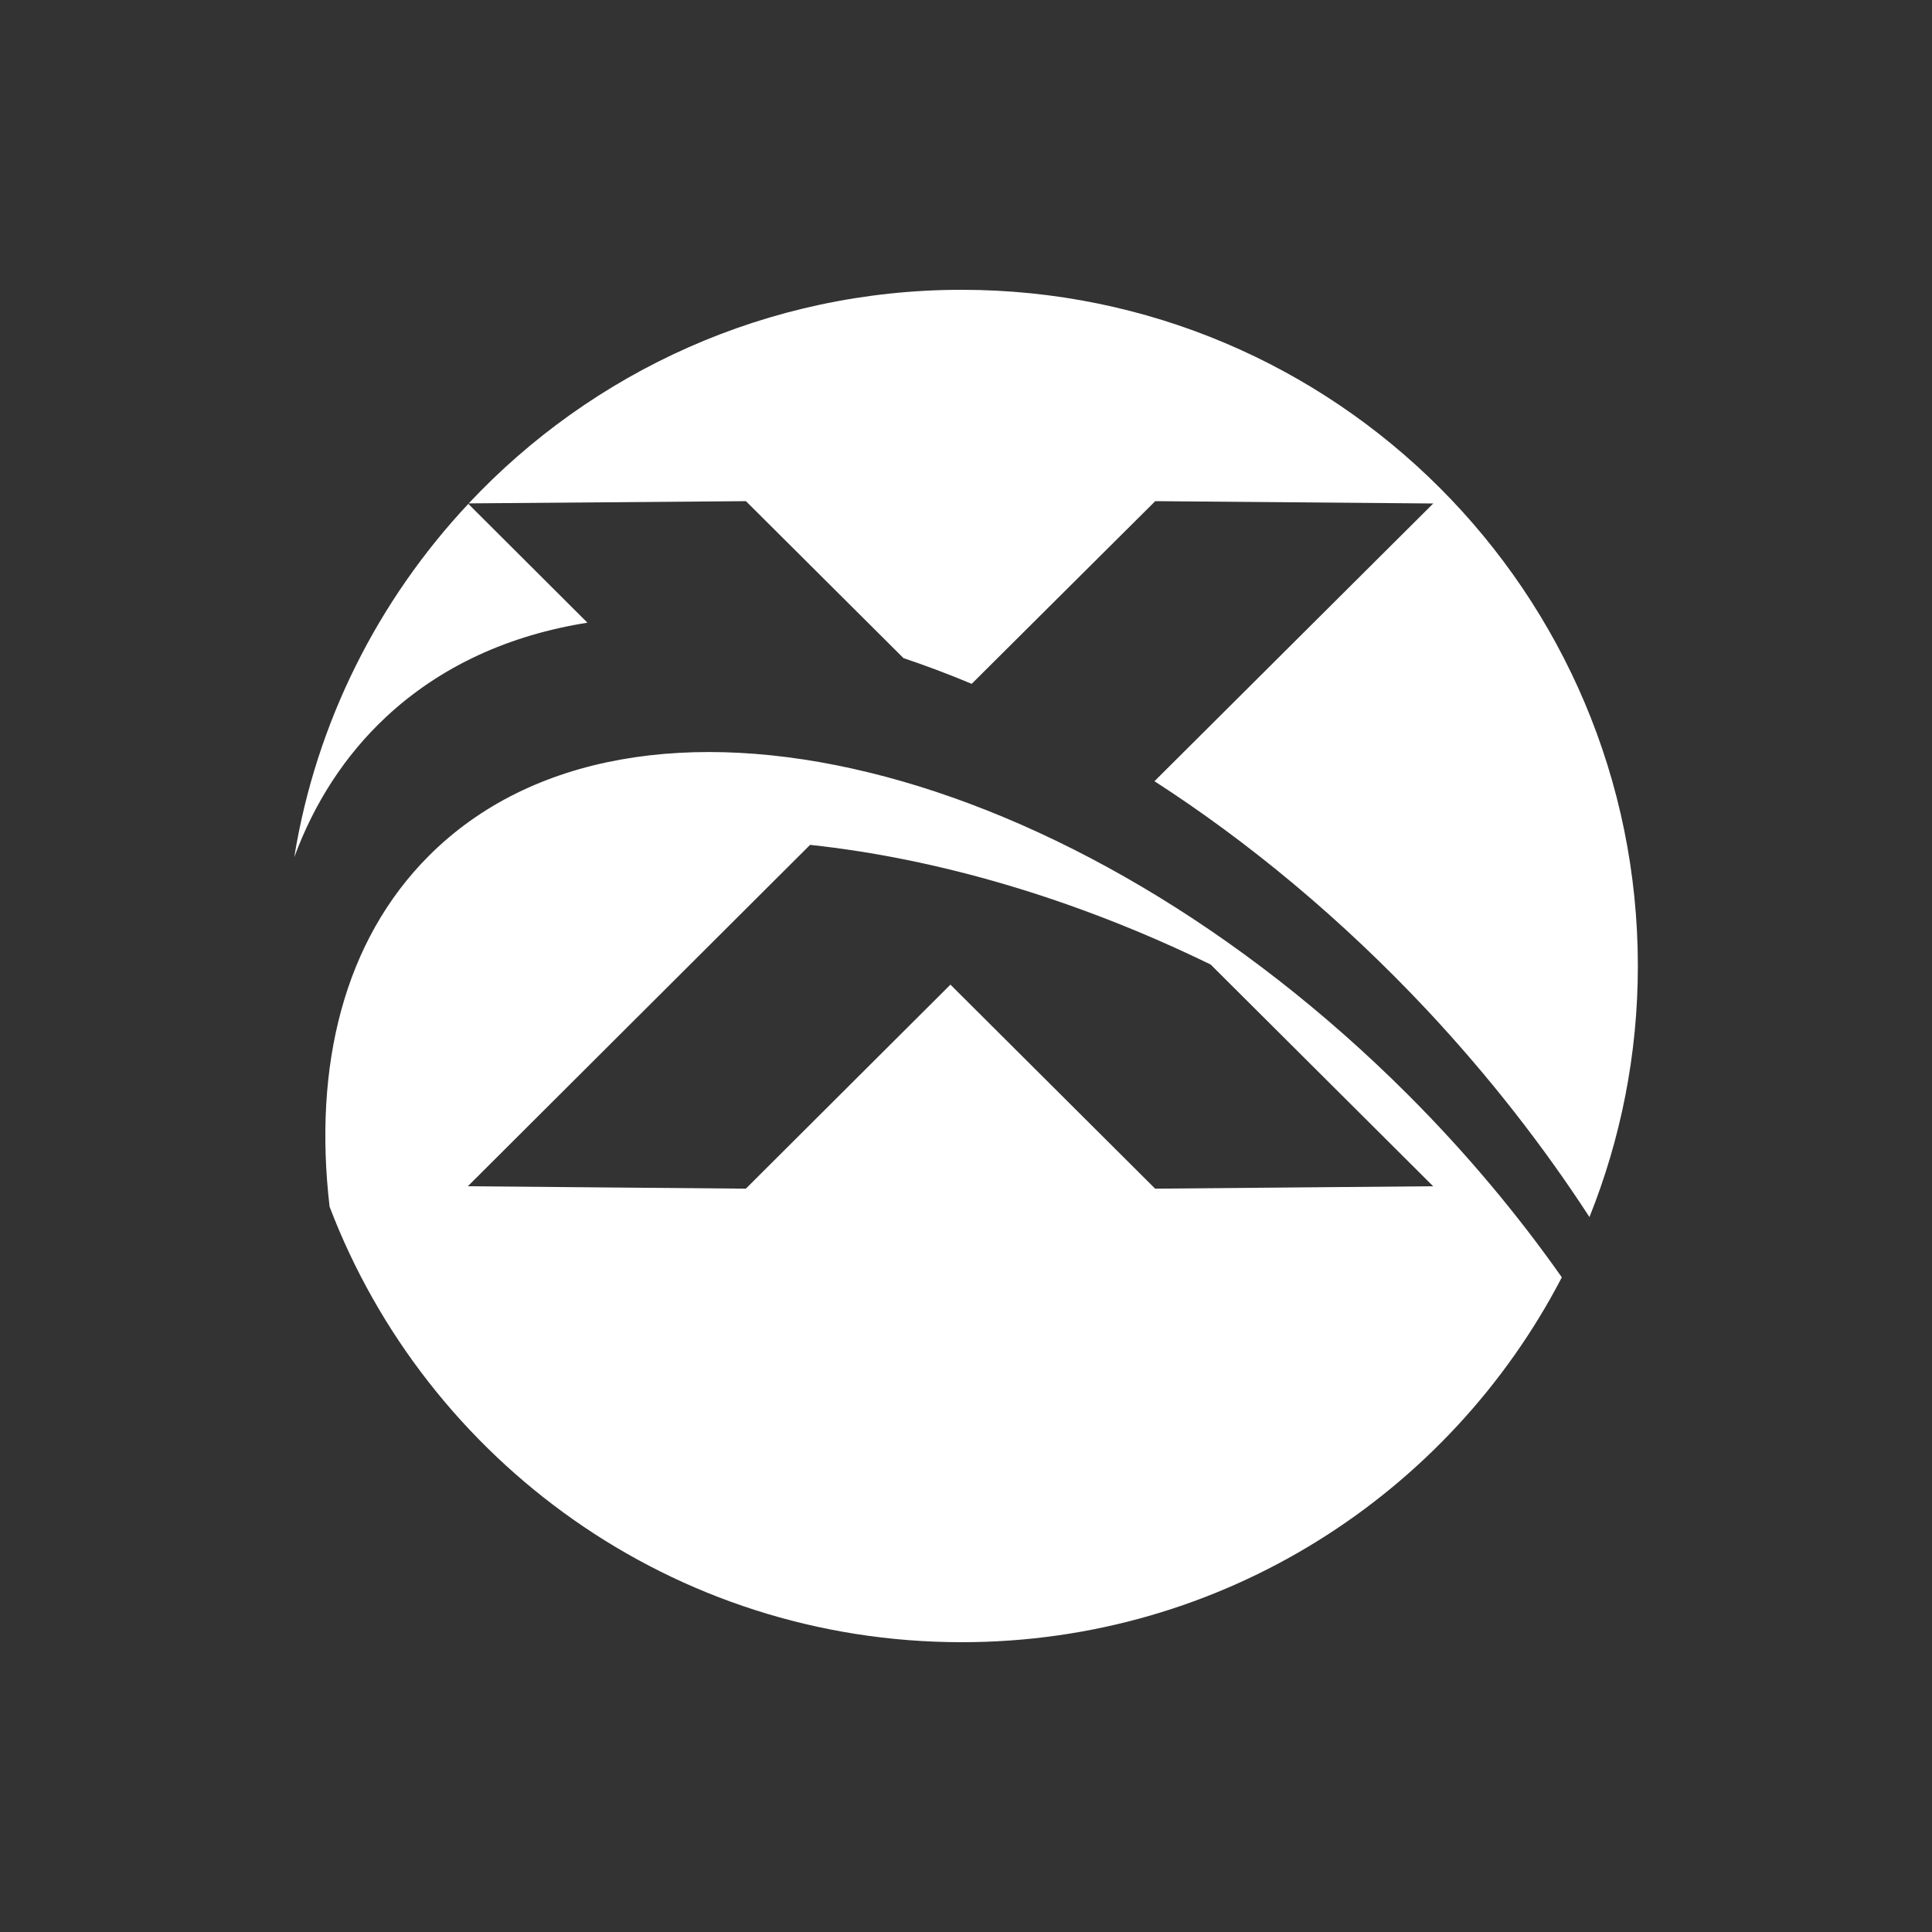 <svg width="20" height="20" viewBox="0 0 20 20" fill="none" xmlns="http://www.w3.org/2000/svg">
<rect x="0" y="0" width="20" height="20" fill="#333333" stroke="none"/>
<path d="M4.441 8.858C6.556 6.743 11.094 7.851 14.577 11.334C15.181 11.938 15.712 12.575 16.168 13.223C15.002 15.467 12.659 17 9.955 17C6.967 17 4.416 15.127 3.412 12.492C3.241 11.029 3.563 9.735 4.441 8.858ZM9.955 3C13.821 3 16.955 6.134 16.955 10C16.955 10.919 16.776 11.795 16.454 12.599C15.979 11.868 15.419 11.148 14.777 10.461C13.889 9.514 12.929 8.718 11.951 8.087L14.837 5.212L11.959 5.188L10.059 7.079C9.814 6.976 9.569 6.885 9.327 6.804C9.336 6.807 9.344 6.81 9.353 6.813L7.722 5.188L4.852 5.211C6.128 3.851 7.942 3 9.955 3ZM4.843 12.28L7.721 12.305L9.839 10.193L11.958 12.305L14.836 12.28L12.533 9.985C11.125 9.299 9.701 8.887 8.386 8.746L4.843 12.28ZM6.081 6.446C6.083 6.445 6.086 6.445 6.088 6.445C5.278 6.572 4.562 6.893 3.993 7.425C3.566 7.825 3.252 8.316 3.046 8.874C3.273 7.471 3.918 6.209 4.848 5.216L6.081 6.446Z" fill="white"/>
</svg>
